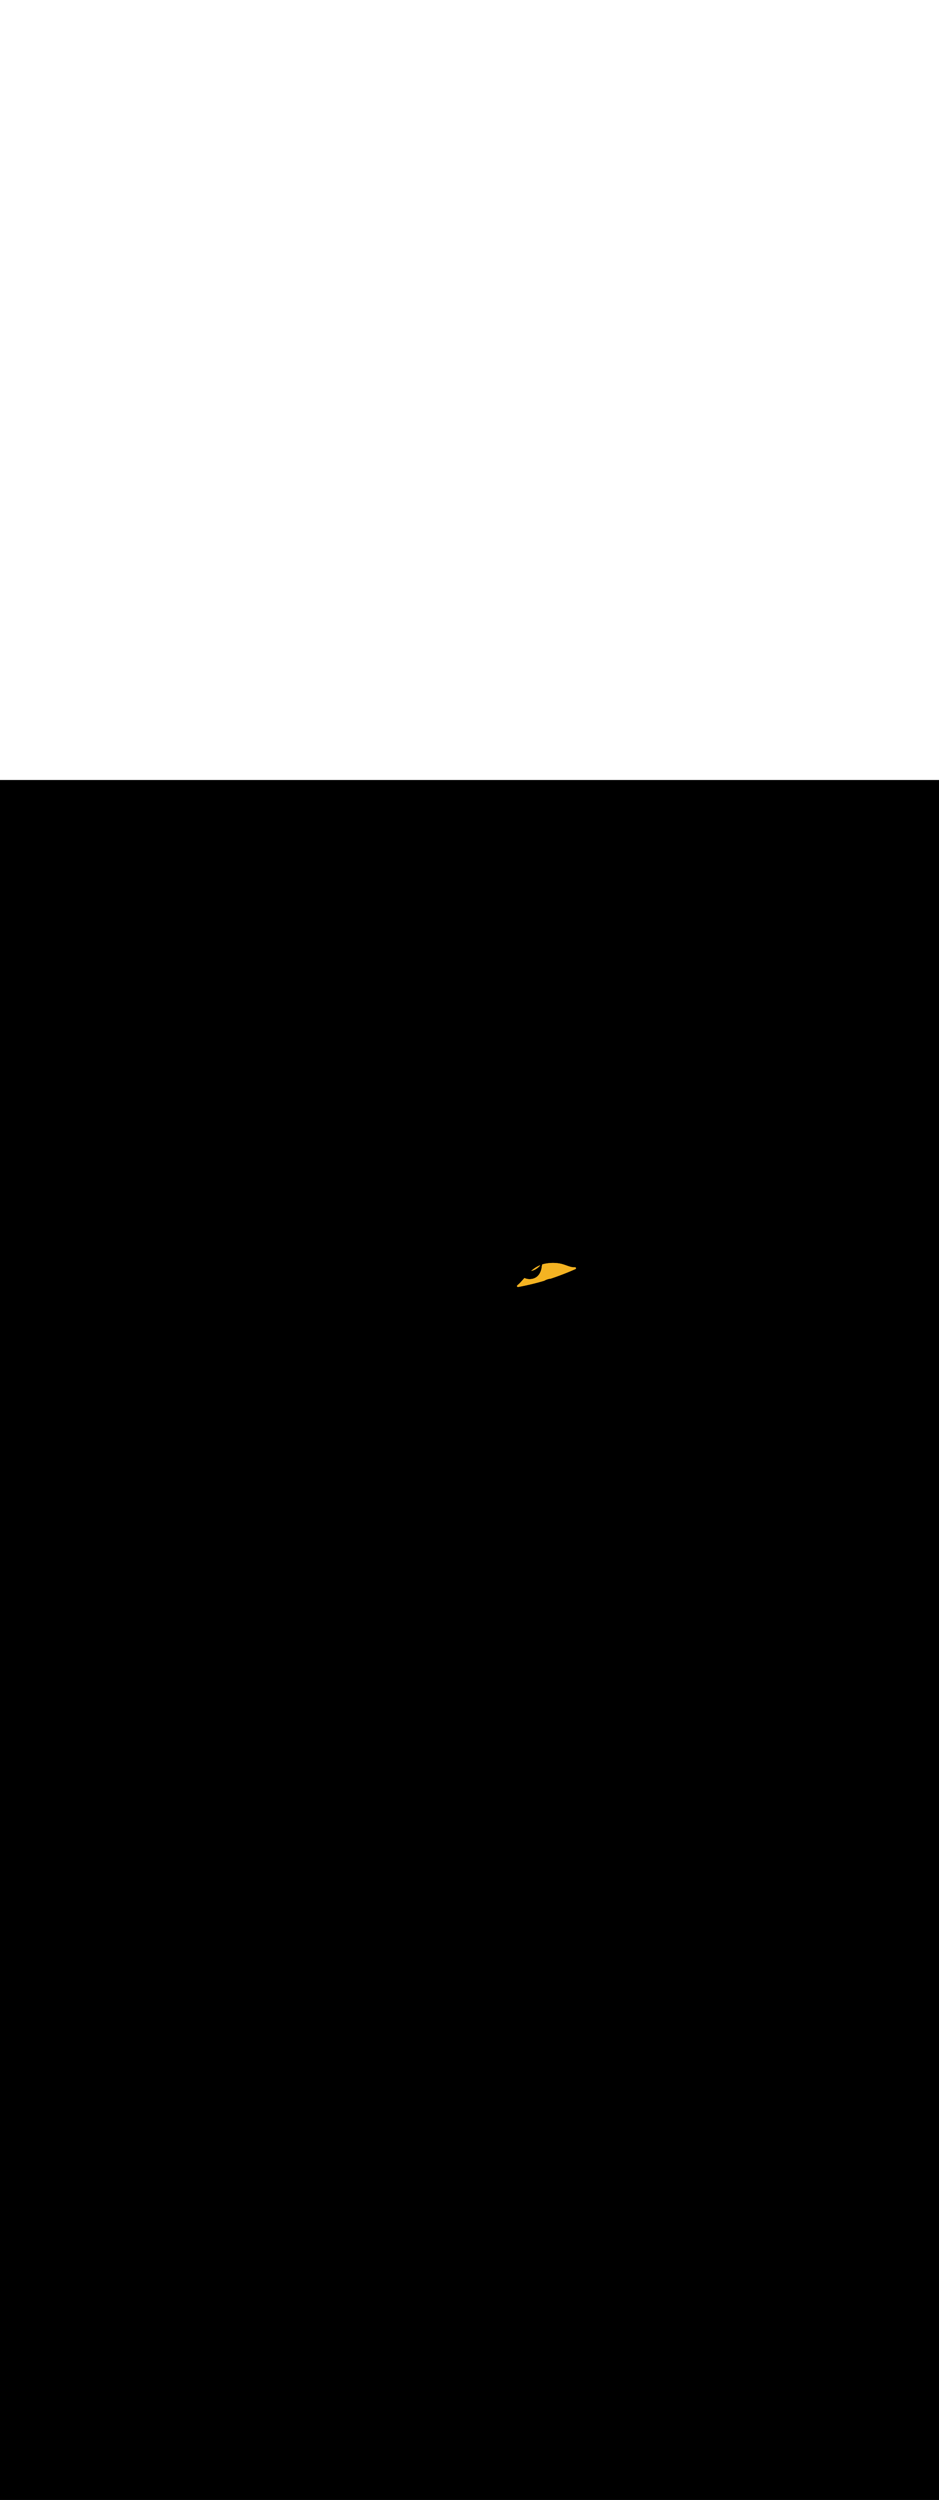 <ns0:svg xmlns:ns0="http://www.w3.org/2000/svg" version="1.1" id="Layer_1" x="0px" y="0px" viewBox="0 0 500 500" style="width: 188px;" xml:space="preserve" data-imageid="noodles-82" imageName="Noodles" class="illustrations_image"><ns0:rect x="0" y="0" width="100%" height="100%" fill="black" /><ns0:g id="highlighted-segment"><ns0:style type="text/css" style="" /><ns0:style type="text/css" style="">
	.st0_noodles-82{fill:#55823D;}
	.st1_noodles-82{opacity:0.32;fill:url(#SVGID_1_);enable-background:new    ;}
	.st2_noodles-82{fill:#994F31;}
	.st3_noodles-82{opacity:0.32;fill:url(#SVGID_00000034052073941215362130000012509523182609799317_);enable-background:new    ;}
	.st4_noodles-82{fill:#68E1FD;}
	.st5_noodles-82{opacity:0.68;enable-background:new    ;}
	.st6_noodles-82{opacity:0.29;enable-background:new    ;}
	.st7_noodles-82{fill:#E28362;}
	.st8_noodles-82{fill:#FFFFFF;}
	.st9_noodles-82{fill:none;}
	.st10_noodles-82{fill:#FED337;}
	.st11_noodles-82{fill:#F4B322;}
	.st12_noodles-82{fill:#FFF2D4;}
</ns0:style><ns0:path class="st11_noodles-82" d="M 275.439 268.854 L 275.407 268.891 L 275.379 268.93 L 275.355 268.972 L 275.335 269.016 L 275.319 269.062 L 275.308 269.109 L 275.302 269.157 L 275.3 269.206 L 275.303 269.254 L 275.311 269.302 L 275.323 269.349 L 275.339 269.394 L 275.36 269.438 L 275.385 269.479 L 275.414 269.518 L 275.447 269.554 L 275.483 269.587 L 275.522 269.616 L 275.563 269.64 L 275.607 269.661 L 275.653 269.678 L 275.7 269.69 L 275.748 269.697 L 275.796 269.7 L 275.844 269.698 L 275.892 269.691 L 276.038 269.664 L 276.184 269.637 L 276.329 269.609 L 276.475 269.581 L 276.62 269.553 L 276.765 269.525 L 276.91 269.497 L 277.055 269.469 L 277.2 269.44 L 277.345 269.412 L 277.49 269.383 L 277.634 269.354 L 277.779 269.325 L 277.923 269.296 L 278.067 269.267 L 278.211 269.238 L 278.355 269.209 L 278.499 269.179 L 278.643 269.149 L 278.786 269.12 L 278.93 269.09 L 279.073 269.06 L 279.216 269.03 L 279.359 268.999 L 279.502 268.969 L 279.645 268.939 L 279.788 268.908 L 279.788 268.908 L 279.93 268.877 L 279.931 268.877 L 280.073 268.846 L 280.073 268.846 L 280.215 268.815 L 280.215 268.815 L 280.357 268.784 L 280.358 268.784 L 280.499 268.753 L 280.5 268.753 L 280.641 268.722 L 280.642 268.721 L 280.783 268.69 L 280.784 268.69 L 280.925 268.658 L 280.925 268.658 L 281.066 268.627 L 281.067 268.627 L 281.208 268.595 L 281.208 268.595 L 281.349 268.563 L 281.35 268.563 L 281.49 268.531 L 281.491 268.531 L 281.632 268.499 L 281.632 268.498 L 281.773 268.466 L 281.773 268.466 L 281.913 268.434 L 281.914 268.434 L 282.054 268.401 L 282.055 268.401 L 282.195 268.368 L 282.195 268.368 L 282.335 268.336 L 282.336 268.336 L 282.476 268.303 L 282.476 268.303 L 282.616 268.27 L 282.616 268.269 L 282.756 268.236 L 282.757 268.236 L 282.896 268.203 L 282.897 268.203 L 283.036 268.17 L 283.036 268.169 L 283.176 268.136 L 283.176 268.136 L 283.315 268.102 L 283.316 268.102 L 283.455 268.069 L 283.455 268.068 L 283.594 268.035 L 283.595 268.034 L 283.734 268 L 283.734 268 L 283.873 267.966 L 283.873 267.966 L 284.012 267.932 L 284.012 267.932 L 284.151 267.898 L 284.151 267.897 L 284.29 267.863 L 284.29 267.863 L 284.428 267.828 L 284.429 267.828 L 284.567 267.794 L 284.567 267.793 L 284.705 267.759 L 284.706 267.758 L 284.843 267.724 L 284.844 267.723 L 284.982 267.688 L 284.982 267.688 L 285.12 267.653 L 285.12 267.653 L 285.258 267.618 L 285.258 267.617 L 285.396 267.582 L 285.396 267.582 L 285.533 267.546 L 285.534 267.546 L 285.671 267.511 L 285.671 267.51 L 285.808 267.475 L 285.809 267.475 L 285.946 267.439 L 285.946 267.439 L 286.083 267.402 L 286.083 267.402 L 286.22 267.366 L 286.22 267.366 L 286.357 267.33 L 286.357 267.33 L 286.494 267.293 L 286.494 267.293 L 286.63 267.257 L 286.631 267.256 L 286.767 267.22 L 286.768 267.22 L 286.904 267.183 L 286.904 267.183 L 287.04 267.146 L 287.04 267.146 L 287.176 267.109 L 287.177 267.109 L 287.312 267.072 L 287.313 267.071 L 287.448 267.034 L 287.449 267.034 L 287.584 266.997 L 287.585 266.996 L 287.72 266.959 L 287.72 266.959 L 287.855 266.921 L 287.856 266.921 L 287.991 266.883 L 287.991 266.883 L 288.126 266.845 L 288.127 266.845 L 288.262 266.807 L 288.262 266.807 L 288.397 266.769 L 288.397 266.769 L 288.532 266.731 L 288.532 266.73 L 288.667 266.692 L 288.667 266.692 L 288.801 266.653 L 288.802 266.653 L 288.936 266.615 L 288.937 266.615 L 289.071 266.576 L 289.071 266.576 L 289.205 266.537 L 289.206 266.537 L 289.339 266.498 L 289.34 266.498 L 289.473 266.458 L 289.474 266.458 L 289.607 266.419 L 289.608 266.419 L 289.741 266.38 L 289.741 266.379 L 289.757 266.375 L 289.803 266.357 L 289.848 266.334 L 289.868 266.323 L 289.889 266.311 L 289.909 266.3 L 289.929 266.288 L 289.949 266.277 L 289.97 266.266 L 289.99 266.255 L 290.01 266.243 L 290.03 266.232 L 290.05 266.221 L 290.071 266.211 L 290.091 266.2 L 290.111 266.189 L 290.131 266.178 L 290.151 266.168 L 290.172 266.157 L 290.192 266.146 L 290.212 266.136 L 290.232 266.125 L 290.252 266.115 L 290.273 266.105 L 290.293 266.095 L 290.313 266.084 L 290.333 266.074 L 290.354 266.064 L 290.374 266.054 L 290.394 266.044 L 290.414 266.034 L 290.435 266.025 L 290.455 266.015 L 290.475 266.005 L 290.496 265.996 L 290.516 265.986 L 290.536 265.977 L 290.557 265.967 L 290.577 265.958 L 290.597 265.948 L 290.618 265.939 L 290.638 265.93 L 290.659 265.921 L 290.679 265.912 L 290.7 265.903 L 290.72 265.894 L 290.74 265.885 L 290.761 265.876 L 290.782 265.867 L 290.802 265.859 L 290.823 265.85 L 290.843 265.841 L 290.864 265.833 L 290.885 265.824 L 290.905 265.816 L 290.926 265.807 L 290.947 265.799 L 290.968 265.791 L 290.988 265.783 L 291.009 265.775 L 291.03 265.767 L 291.051 265.759 L 291.072 265.751 L 291.093 265.743 L 291.114 265.735 L 291.135 265.727 L 291.156 265.719 L 291.177 265.712 L 291.198 265.704 L 291.219 265.696 L 291.241 265.689 L 291.262 265.682 L 291.283 265.674 L 291.305 265.667 L 291.326 265.66 L 291.347 265.652 L 291.369 265.645 L 291.39 265.638 L 291.412 265.631 L 291.433 265.624 L 291.455 265.617 L 291.477 265.61 L 291.498 265.604 L 291.52 265.597 L 291.542 265.59 L 291.564 265.584 L 291.586 265.577 L 291.608 265.57 L 291.63 265.564 L 291.652 265.558 L 291.674 265.551 L 291.696 265.545 L 291.718 265.539 L 291.741 265.532 L 291.763 265.526 L 291.786 265.52 L 291.808 265.514 L 291.831 265.508 L 291.853 265.502 L 291.876 265.497 L 291.898 265.491 L 291.922 265.485 L 291.933 265.482 L 291.945 265.479 L 291.958 265.476 L 291.97 265.473 L 291.982 265.47 L 291.994 265.467 L 292.006 265.464 L 292.017 265.461 L 292.029 265.458 L 292.041 265.455 L 292.053 265.452 L 292.065 265.449 L 292.077 265.446 L 292.089 265.443 L 292.1 265.441 L 292.112 265.438 L 292.124 265.435 L 292.136 265.432 L 292.147 265.429 L 292.159 265.426 L 292.171 265.424 L 292.182 265.421 L 292.194 265.418 L 292.205 265.415 L 292.217 265.413 L 292.228 265.41 L 292.24 265.407 L 292.251 265.405 L 292.263 265.402 L 292.274 265.399 L 292.286 265.397 L 292.297 265.394 L 292.308 265.392 L 292.32 265.389 L 292.331 265.387 L 292.342 265.384 L 292.354 265.382 L 292.365 265.38 L 292.376 265.377 L 292.387 265.375 L 292.398 265.372 L 292.41 265.37 L 292.421 265.368 L 292.432 265.366 L 292.443 265.363 L 292.454 265.361 L 292.465 265.359 L 292.476 265.357 L 292.487 265.355 L 292.498 265.353 L 292.508 265.351 L 292.519 265.349 L 292.53 265.347 L 292.541 265.345 L 292.552 265.343 L 292.563 265.341 L 292.573 265.34 L 292.584 265.338 L 292.595 265.336 L 292.605 265.334 L 292.616 265.333 L 292.627 265.331 L 292.637 265.329 L 292.648 265.328 L 292.658 265.326 L 292.669 265.325 L 292.679 265.323 L 292.69 265.322 L 292.7 265.321 L 292.711 265.319 L 292.721 265.318 L 292.731 265.317 L 292.742 265.316 L 292.752 265.315 L 292.762 265.313 L 292.772 265.312 L 292.782 265.311 L 292.793 265.31 L 292.803 265.309 L 292.813 265.308 L 292.823 265.308 L 292.833 265.307 L 292.843 265.306 L 292.853 265.305 L 292.863 265.305 L 292.873 265.304 L 292.883 265.303 L 292.893 265.303 L 292.903 265.302 L 292.913 265.302 L 292.922 265.302 L 292.932 265.301 L 292.942 265.301 L 292.952 265.301 L 292.961 265.3 L 292.971 265.3 L 292.981 265.3 L 292.99 265.3 L 293.001 265.3 L 293.001 265.3 L 293.015 265.3 L 293.063 265.296 L 293.111 265.287 L 293.158 265.274 L 293.295 265.229 L 293.431 265.183 L 293.568 265.137 L 293.705 265.091 L 293.841 265.045 L 293.978 264.999 L 294.114 264.952 L 294.25 264.906 L 294.387 264.859 L 294.523 264.812 L 294.659 264.765 L 294.795 264.718 L 294.931 264.671 L 295.067 264.624 L 295.203 264.577 L 295.339 264.529 L 295.475 264.481 L 295.611 264.434 L 295.746 264.386 L 295.882 264.338 L 296.017 264.29 L 296.153 264.241 L 296.288 264.193 L 296.424 264.145 L 296.559 264.096 L 296.694 264.047 L 296.829 263.998 L 296.965 263.949 L 297.1 263.9 L 297.235 263.851 L 297.37 263.802 L 297.504 263.752 L 297.639 263.703 L 297.774 263.653 L 297.909 263.603 L 298.043 263.553 L 298.178 263.503 L 298.312 263.453 L 298.447 263.402 L 298.581 263.352 L 298.716 263.301 L 298.85 263.251 L 298.984 263.2 L 299.118 263.149 L 299.252 263.098 L 299.386 263.047 L 299.52 262.995 L 299.654 262.944 L 299.788 262.892 L 299.922 262.841 L 300.056 262.789 L 300.189 262.737 L 300.323 262.685 L 300.456 262.633 L 300.59 262.58 L 300.723 262.528 L 300.857 262.475 L 300.99 262.423 L 301.123 262.37 L 301.256 262.317 L 301.389 262.264 L 301.522 262.211 L 301.655 262.158 L 301.788 262.104 L 301.921 262.051 L 302.054 261.997 L 302.187 261.943 L 302.319 261.889 L 302.452 261.835 L 302.585 261.781 L 302.717 261.727 L 302.849 261.672 L 302.982 261.618 L 303.114 261.563 L 303.246 261.509 L 303.379 261.454 L 303.511 261.399 L 303.643 261.344 L 303.775 261.288 L 303.907 261.233 L 304.039 261.177 L 304.17 261.122 L 304.302 261.066 L 304.434 261.01 L 304.565 260.954 L 304.697 260.898 L 304.829 260.842 L 304.96 260.785 L 305.091 260.729 L 305.223 260.672 L 305.354 260.616 L 305.485 260.559 L 305.616 260.502 L 305.747 260.445 L 305.878 260.388 L 306.009 260.33 L 306.14 260.273 L 306.271 260.215 L 306.402 260.157 L 306.424 260.147 L 306.466 260.123 L 306.506 260.095 L 306.544 260.063 L 306.578 260.028 L 306.608 259.989 L 306.634 259.948 L 306.656 259.904 L 306.674 259.859 L 306.687 259.811 L 306.696 259.763 L 306.7 259.714 L 306.699 259.665 L 306.693 259.617 L 306.683 259.569 L 306.667 259.522 L 306.648 259.477 L 306.624 259.435 L 306.596 259.394 L 306.564 259.357 L 306.529 259.323 L 306.49 259.293 L 306.449 259.266 L 306.405 259.244 L 306.36 259.226 L 306.313 259.213 L 306.264 259.204 L 306.216 259.2 L 306.167 259.201 L 306.088 259.206 L 306.013 259.21 L 305.939 259.213 L 305.864 259.215 L 305.789 259.216 L 305.714 259.216 L 305.639 259.215 L 305.563 259.213 L 305.488 259.21 L 305.413 259.206 L 305.337 259.202 L 305.262 259.196 L 305.186 259.19 L 305.111 259.182 L 305.035 259.174 L 304.959 259.165 L 304.883 259.155 L 304.807 259.144 L 304.73 259.133 L 304.654 259.121 L 304.577 259.108 L 304.501 259.094 L 304.424 259.08 L 304.347 259.064 L 304.27 259.049 L 304.193 259.032 L 304.116 259.015 L 304.038 258.997 L 303.96 258.979 L 303.883 258.959 L 303.805 258.94 L 303.727 258.92 L 303.649 258.899 L 303.57 258.877 L 303.492 258.855 L 303.413 258.833 L 303.335 258.81 L 303.256 258.787 L 303.177 258.763 L 303.097 258.739 L 303.018 258.714 L 302.939 258.689 L 302.859 258.663 L 302.779 258.637 L 302.699 258.611 L 302.619 258.585 L 302.539 258.558 L 302.458 258.531 L 302.377 258.503 L 302.297 258.476 L 302.216 258.448 L 302.134 258.42 L 302.053 258.391 L 301.972 258.363 L 301.89 258.334 L 301.808 258.305 L 301.726 258.276 L 301.644 258.247 L 301.561 258.218 L 301.479 258.189 L 301.396 258.159 L 301.313 258.13 L 301.23 258.101 L 301.147 258.072 L 301.146 258.071 L 301.063 258.042 L 301.063 258.042 L 300.98 258.013 L 300.979 258.013 L 300.896 257.984 L 300.895 257.984 L 300.812 257.955 L 300.811 257.955 L 300.727 257.926 L 300.726 257.926 L 300.643 257.897 L 300.642 257.897 L 300.558 257.868 L 300.557 257.868 L 300.473 257.84 L 300.472 257.84 L 300.388 257.812 L 300.386 257.811 L 300.302 257.784 L 300.301 257.783 L 300.217 257.756 L 300.215 257.755 L 300.131 257.728 L 300.129 257.727 L 300.045 257.701 L 300.043 257.7 L 299.958 257.674 L 299.957 257.673 L 299.872 257.647 L 299.87 257.646 L 299.785 257.62 L 299.783 257.62 L 299.698 257.594 L 299.696 257.594 L 299.611 257.568 L 299.608 257.568 L 299.523 257.543 L 299.521 257.542 L 299.436 257.518 L 299.433 257.517 L 299.347 257.494 L 299.345 257.493 L 299.259 257.47 L 299.256 257.469 L 299.171 257.446 L 299.168 257.445 L 299.082 257.423 L 299.079 257.422 L 298.993 257.4 L 298.99 257.4 L 298.903 257.378 L 298.9 257.378 L 298.814 257.357 L 298.811 257.356 L 298.724 257.336 L 298.721 257.335 L 298.634 257.316 L 298.63 257.315 L 298.543 257.296 L 298.54 257.295 L 298.453 257.277 L 298.449 257.276 L 298.362 257.259 L 298.358 257.258 L 298.27 257.241 L 298.266 257.24 L 298.179 257.224 L 298.175 257.223 L 298.088 257.208 L 298.008 257.193 L 298.006 257.193 L 297.924 257.178 L 297.922 257.178 L 297.84 257.164 L 297.838 257.163 L 297.756 257.149 L 297.753 257.149 L 297.671 257.135 L 297.669 257.135 L 297.587 257.122 L 297.585 257.122 L 297.503 257.109 L 297.5 257.109 L 297.418 257.096 L 297.416 257.096 L 297.334 257.084 L 297.332 257.083 L 297.249 257.072 L 297.247 257.071 L 297.165 257.06 L 297.163 257.06 L 297.08 257.049 L 297.078 257.049 L 296.995 257.038 L 296.993 257.038 L 296.911 257.027 L 296.909 257.027 L 296.826 257.017 L 296.824 257.017 L 296.741 257.007 L 296.739 257.007 L 296.656 256.998 L 296.654 256.998 L 296.572 256.989 L 296.569 256.989 L 296.487 256.98 L 296.485 256.98 L 296.402 256.972 L 296.4 256.972 L 296.317 256.964 L 296.315 256.964 L 296.232 256.956 L 296.23 256.956 L 296.147 256.949 L 296.145 256.949 L 296.062 256.942 L 296.06 256.942 L 295.977 256.936 L 295.975 256.936 L 295.892 256.93 L 295.89 256.93 L 295.807 256.924 L 295.804 256.924 L 295.721 256.918 L 295.719 256.918 L 295.636 256.913 L 295.634 256.913 L 295.551 256.909 L 295.549 256.909 L 295.466 256.904 L 295.464 256.904 L 295.381 256.9 L 295.378 256.9 L 295.295 256.897 L 295.293 256.897 L 295.21 256.893 L 295.208 256.893 L 295.125 256.891 L 295.123 256.89 L 295.04 256.888 L 295.037 256.888 L 294.954 256.886 L 294.952 256.886 L 294.869 256.884 L 294.867 256.884 L 294.784 256.882 L 294.782 256.882 L 294.698 256.881 L 294.696 256.881 L 294.613 256.88 L 294.611 256.88 L 294.528 256.88 L 294.526 256.88 L 294.442 256.88 L 294.44 256.88 L 294.357 256.88 L 294.355 256.88 L 294.271 256.881 L 294.269 256.881 L 294.186 256.882 L 294.184 256.882 L 294.101 256.883 L 294.099 256.883 L 294.015 256.885 L 294.013 256.885 L 293.93 256.887 L 293.928 256.887 L 293.845 256.889 L 293.843 256.889 L 293.759 256.892 L 293.757 256.892 L 293.674 256.895 L 293.672 256.895 L 293.589 256.898 L 293.587 256.898 L 293.503 256.902 L 293.501 256.902 L 293.418 256.906 L 293.416 256.906 L 293.333 256.91 L 293.331 256.91 L 293.247 256.915 L 293.245 256.915 L 293.162 256.92 L 293.16 256.92 L 293.077 256.925 L 293.075 256.925 L 292.992 256.931 L 292.99 256.931 L 292.906 256.937 L 292.904 256.937 L 292.821 256.943 L 292.819 256.944 L 292.736 256.95 L 292.734 256.95 L 292.651 256.957 L 292.649 256.957 L 292.566 256.965 L 292.564 256.965 L 292.481 256.972 L 292.479 256.973 L 292.395 256.981 L 292.393 256.981 L 292.31 256.989 L 292.308 256.989 L 292.225 256.998 L 292.223 256.998 L 292.14 257.007 L 292.138 257.007 L 292.055 257.016 L 292.053 257.016 L 291.97 257.026 L 291.968 257.026 L 291.885 257.036 L 291.883 257.036 L 291.801 257.046 L 291.799 257.047 L 291.716 257.057 L 291.714 257.057 L 291.631 257.068 L 291.629 257.068 L 291.546 257.08 L 291.544 257.08 L 291.461 257.091 L 291.459 257.092 L 291.377 257.103 L 291.375 257.104 L 291.292 257.116 L 291.29 257.116 L 291.207 257.128 L 291.205 257.129 L 291.123 257.141 L 291.121 257.142 L 291.038 257.155 L 291.036 257.155 L 290.954 257.168 L 290.952 257.169 L 290.869 257.182 L 290.867 257.183 L 290.785 257.197 L 290.783 257.197 L 290.7 257.211 L 290.699 257.212 L 290.616 257.226 L 290.614 257.227 L 290.532 257.242 L 290.53 257.242 L 290.448 257.257 L 290.446 257.258 L 290.364 257.273 L 290.362 257.273 L 290.279 257.289 L 290.278 257.29 L 290.195 257.306 L 290.194 257.306 L 290.111 257.323 L 290.11 257.323 L 290.028 257.34 L 290.026 257.34 L 289.944 257.357 L 289.942 257.358 L 289.86 257.375 L 289.858 257.376 L 289.776 257.393 L 289.774 257.394 L 289.692 257.412 L 289.693 257.412 L 289.672 257.417 L 289.486 257.466 L 289.48 257.467 L 289.295 257.518 L 289.29 257.52 L 289.108 257.573 L 289.102 257.574 L 288.922 257.629 L 288.916 257.631 L 288.749 257.683 L 288.743 257.705 L 288.711 257.832 L 288.695 257.896 L 288.679 257.959 L 288.662 258.023 L 288.63 258.15 L 288.614 258.214 L 288.598 258.278 L 288.582 258.341 L 288.549 258.469 L 288.533 258.532 L 288.517 258.596 L 288.501 258.659 L 288.497 258.674 L 288.497 258.675 L 288.496 258.695 L 288.496 258.698 L 288.494 258.721 L 288.494 258.723 L 288.492 258.75 L 288.492 258.752 L 288.49 258.782 L 288.49 258.784 L 288.487 258.817 L 288.487 258.82 L 288.484 258.856 L 288.483 258.858 L 288.48 258.897 L 288.48 258.9 L 288.476 258.942 L 288.475 258.944 L 288.471 258.989 L 288.47 258.992 L 288.465 259.039 L 288.465 259.042 L 288.459 259.092 L 288.459 259.095 L 288.452 259.147 L 288.452 259.151 L 288.445 259.205 L 288.444 259.209 L 288.437 259.266 L 288.436 259.269 L 288.428 259.329 L 288.427 259.332 L 288.418 259.394 L 288.417 259.398 L 288.407 259.462 L 288.407 259.466 L 288.396 259.532 L 288.395 259.536 L 288.383 259.604 L 288.383 259.608 L 288.37 259.678 L 288.369 259.682 L 288.356 259.754 L 288.355 259.758 L 288.341 259.832 L 288.34 259.836 L 288.324 259.912 L 288.323 259.916 L 288.307 259.994 L 288.306 259.998 L 288.288 260.077 L 288.287 260.081 L 288.269 260.162 L 288.268 260.166 L 288.248 260.249 L 288.247 260.253 L 288.226 260.337 L 288.225 260.341 L 288.202 260.426 L 288.201 260.431 L 288.178 260.517 L 288.176 260.521 L 288.152 260.609 L 288.15 260.614 L 288.125 260.702 L 288.123 260.707 L 288.096 260.796 L 288.094 260.801 L 288.066 260.891 L 288.064 260.897 L 288.034 260.988 L 288.032 260.993 L 288.001 261.085 L 287.999 261.09 L 287.966 261.183 L 287.964 261.189 L 287.93 261.282 L 287.928 261.287 L 287.892 261.381 L 287.89 261.387 L 287.853 261.481 L 287.85 261.487 L 287.811 261.582 L 287.809 261.588 L 287.768 261.683 L 287.766 261.689 L 287.724 261.784 L 287.721 261.79 L 287.677 261.886 L 287.674 261.892 L 287.628 261.988 L 287.625 261.994 L 287.578 262.09 L 287.575 262.096 L 287.526 262.192 L 287.522 262.199 L 287.472 262.294 L 287.468 262.301 L 287.415 262.396 L 287.411 262.403 L 287.357 262.498 L 287.353 262.505 L 287.296 262.599 L 287.292 262.607 L 287.234 262.701 L 287.229 262.708 L 287.169 262.801 L 287.164 262.809 L 287.102 262.902 L 287.097 262.909 L 287.032 263.002 L 287.027 263.009 L 286.961 263.101 L 286.955 263.108 L 286.887 263.199 L 286.881 263.207 L 286.81 263.297 L 286.804 263.305 L 286.732 263.393 L 286.725 263.401 L 286.65 263.489 L 286.644 263.497 L 286.567 263.584 L 286.559 263.592 L 286.48 263.677 L 286.473 263.685 L 286.391 263.769 L 286.384 263.777 L 286.3 263.86 L 286.292 263.868 L 286.206 263.949 L 286.197 263.957 L 286.109 264.037 L 286.1 264.045 L 286.009 264.123 L 286 264.131 L 285.907 264.208 L 285.898 264.215 L 285.802 264.291 L 285.792 264.298 L 285.694 264.371 L 285.684 264.378 L 285.583 264.45 L 285.573 264.457 L 285.47 264.527 L 285.459 264.533 L 285.353 264.601 L 285.342 264.607 L 285.234 264.673 L 285.223 264.679 L 285.112 264.743 L 285.1 264.749 L 284.986 264.81 L 284.975 264.816 L 284.858 264.875 L 284.847 264.88 L 284.727 264.937 L 284.716 264.942 L 284.593 264.996 L 284.582 265.001 L 284.456 265.052 L 284.445 265.057 L 284.317 265.106 L 284.305 265.11 L 284.174 265.156 L 284.162 265.16 L 284.028 265.204 L 284.016 265.207 L 283.879 265.248 L 283.867 265.251 L 283.727 265.289 L 283.715 265.292 L 283.572 265.326 L 283.56 265.329 L 283.414 265.361 L 283.402 265.363 L 283.253 265.391 L 283.241 265.394 L 283.089 265.419 L 283.077 265.42 L 282.922 265.442 L 282.911 265.444 L 282.752 265.462 L 282.741 265.463 L 282.579 265.478 L 282.568 265.479 L 282.403 265.491 L 282.391 265.492 L 282.223 265.499 L 282.223 265.499 L 282.211 265.5 L 282.042 265.504 L 282.027 265.504 L 281.859 265.502 L 281.845 265.502 L 281.679 265.496 L 281.665 265.496 L 281.499 265.485 L 281.485 265.484 L 281.321 265.469 L 281.307 265.468 L 281.144 265.448 L 281.131 265.446 L 280.969 265.423 L 280.956 265.421 L 280.795 265.393 L 280.782 265.39 L 280.623 265.358 L 280.61 265.356 L 280.452 265.32 L 280.44 265.317 L 280.283 265.277 L 280.271 265.273 L 280.115 265.23 L 280.103 265.226 L 279.949 265.179 L 279.938 265.175 L 279.785 265.124 L 279.774 265.12 L 279.622 265.065 L 279.611 265.061 L 279.461 265.003 L 279.451 264.999 L 279.302 264.938 L 279.292 264.933 L 279.236 264.909 L 279.179 264.973 L 279.069 265.098 L 278.958 265.224 L 278.847 265.35 L 278.735 265.476 L 278.623 265.602 L 278.511 265.728 L 278.399 265.855 L 278.286 265.981 L 278.172 266.108 L 278.058 266.234 L 277.944 266.361 L 277.829 266.488 L 277.714 266.614 L 277.597 266.741 L 277.481 266.867 L 277.363 266.994 L 277.245 267.12 L 277.126 267.247 L 277.006 267.373 L 276.886 267.499 L 276.764 267.625 L 276.644 267.749 L 276.635 267.758 L 276.624 267.769 L 276.613 267.78 L 276.601 267.791 L 276.59 267.802 L 276.579 267.813 L 276.568 267.824 L 276.556 267.835 L 276.545 267.846 L 276.534 267.857 L 276.522 267.868 L 276.511 267.878 L 276.499 267.889 L 276.488 267.9 L 276.477 267.911 L 276.465 267.921 L 276.454 267.932 L 276.442 267.943 L 276.431 267.953 L 276.419 267.964 L 276.408 267.974 L 276.396 267.985 L 276.385 267.995 L 276.373 268.006 L 276.361 268.017 L 276.35 268.027 L 276.338 268.038 L 276.326 268.048 L 276.315 268.058 L 276.303 268.069 L 276.291 268.079 L 276.28 268.09 L 276.268 268.1 L 276.256 268.111 L 276.244 268.121 L 276.232 268.132 L 276.221 268.142 L 276.209 268.153 L 276.197 268.163 L 276.185 268.174 L 276.173 268.184 L 276.161 268.195 L 276.149 268.205 L 276.137 268.216 L 276.125 268.226 L 276.113 268.237 L 276.101 268.247 L 276.089 268.258 L 276.077 268.268 L 276.065 268.279 L 276.053 268.29 L 276.04 268.3 L 276.028 268.311 L 276.016 268.322 L 276.004 268.332 L 275.992 268.343 L 275.979 268.354 L 275.967 268.365 L 275.955 268.375 L 275.942 268.386 L 275.93 268.397 L 275.918 268.408 L 275.905 268.419 L 275.893 268.43 L 275.88 268.441 L 275.868 268.452 L 275.856 268.463 L 275.843 268.474 L 275.843 268.475 L 275.831 268.485 L 275.83 268.486 L 275.818 268.497 L 275.818 268.497 L 275.805 268.508 L 275.805 268.508 L 275.793 268.519 L 275.792 268.52 L 275.78 268.531 L 275.78 268.531 L 275.768 268.542 L 275.767 268.543 L 275.755 268.553 L 275.754 268.554 L 275.742 268.565 L 275.742 268.565 L 275.73 268.577 L 275.729 268.577 L 275.717 268.588 L 275.716 268.589 L 275.704 268.6 L 275.704 268.6 L 275.692 268.612 L 275.691 268.612 L 275.679 268.623 L 275.678 268.624 L 275.666 268.635 L 275.665 268.636 L 275.653 268.647 L 275.653 268.648 L 275.641 268.659 L 275.64 268.66 L 275.628 268.671 L 275.627 268.672 L 275.615 268.683 L 275.614 268.684 L 275.602 268.695 L 275.601 268.696 L 275.589 268.707 L 275.588 268.708 L 275.576 268.72 L 275.576 268.72 L 275.563 268.732 L 275.563 268.733 L 275.551 268.744 L 275.55 268.745 L 275.538 268.757 L 275.537 268.758 L 275.525 268.769 L 275.524 268.77 L 275.512 268.782 L 275.511 268.783 L 275.499 268.795 L 275.498 268.795 L 275.486 268.807 L 275.485 268.808 L 275.473 268.82 L 275.472 268.821 L 275.46 268.833 L 275.459 268.834 L 275.447 268.846 L 275.447 268.846 L 275.439 268.854 Z M 287.51 258.137 L 287.505 258.139 L 287.342 258.208 L 287.337 258.21 L 287.177 258.28 L 287.171 258.282 L 287.013 258.354 L 287.007 258.356 L 286.851 258.429 L 286.845 258.432 L 286.691 258.506 L 286.685 258.508 L 286.532 258.584 L 286.527 258.587 L 286.375 258.664 L 286.37 258.666 L 286.22 258.745 L 286.215 258.747 L 286.067 258.827 L 286.062 258.83 L 285.915 258.911 L 285.91 258.914 L 285.765 258.996 L 285.76 258.999 L 285.616 259.082 L 285.611 259.085 L 285.469 259.17 L 285.465 259.173 L 285.324 259.259 L 285.319 259.262 L 285.18 259.349 L 285.175 259.352 L 285.037 259.441 L 285.033 259.444 L 284.896 259.534 L 284.892 259.536 L 284.756 259.627 L 284.752 259.63 L 284.618 259.723 L 284.614 259.725 L 284.481 259.819 L 284.477 259.822 L 284.346 259.916 L 284.342 259.919 L 284.211 260.014 L 284.207 260.017 L 284.078 260.114 L 284.074 260.117 L 283.946 260.214 L 283.943 260.217 L 283.816 260.316 L 283.812 260.319 L 283.686 260.418 L 283.682 260.421 L 283.558 260.522 L 283.554 260.525 L 283.43 260.626 L 283.427 260.629 L 283.304 260.732 L 283.301 260.734 L 283.179 260.838 L 283.176 260.841 L 283.054 260.945 L 283.051 260.948 L 282.931 261.053 L 282.928 261.056 L 282.834 261.139 L 282.949 261.117 L 283.108 261.083 L 283.268 261.045 L 283.428 261.002 L 283.589 260.955 L 283.751 260.904 L 283.914 260.849 L 284.077 260.788 L 284.241 260.724 L 284.406 260.654 L 284.572 260.579 L 284.738 260.5 L 284.905 260.415 L 285.072 260.325 L 285.24 260.229 L 285.408 260.128 L 285.577 260.022 L 285.747 259.91 L 285.917 259.791 L 286.087 259.667 L 286.258 259.537 L 286.429 259.401 L 286.6 259.258 L 286.772 259.109 L 286.944 258.953 L 287.116 258.79 L 287.288 258.621 L 287.46 258.444 L 287.521 258.38 L 287.522 258.36 L 287.525 258.327 L 287.527 258.291 L 287.529 258.253 L 287.531 258.213 L 287.533 258.17 L 287.534 258.127 L 287.51 258.137 Z" id="element_298" style="" /><ns0:path class="st11_noodles-82" d="M 275.439 268.854 L 275.407 268.891 L 275.379 268.93 L 275.355 268.972 L 275.335 269.016 L 275.319 269.062 L 275.308 269.109 L 275.302 269.157 L 275.3 269.206 L 275.303 269.254 L 275.311 269.302 L 275.323 269.349 L 275.339 269.394 L 275.36 269.438 L 275.385 269.479 L 275.414 269.518 L 275.447 269.554 L 275.483 269.587 L 275.522 269.616 L 275.563 269.64 L 275.607 269.661 L 275.653 269.678 L 275.7 269.69 L 275.748 269.697 L 275.796 269.7 L 275.844 269.698 L 275.892 269.691 L 276.038 269.664 L 276.184 269.637 L 276.329 269.609 L 276.475 269.581 L 276.62 269.553 L 276.765 269.525 L 276.91 269.497 L 277.055 269.469 L 277.2 269.44 L 277.345 269.412 L 277.49 269.383 L 277.634 269.354 L 277.779 269.325 L 277.923 269.296 L 278.067 269.267 L 278.211 269.238 L 278.355 269.209 L 278.499 269.179 L 278.643 269.149 L 278.786 269.12 L 278.93 269.09 L 279.073 269.06 L 279.216 269.03 L 279.359 268.999 L 279.502 268.969 L 279.645 268.939 L 279.788 268.908 L 279.788 268.908 L 279.93 268.877 L 279.931 268.877 L 280.073 268.846 L 280.073 268.846 L 280.215 268.815 L 280.215 268.815 L 280.357 268.784 L 280.358 268.784 L 280.499 268.753 L 280.5 268.753 L 280.641 268.722 L 280.642 268.721 L 280.783 268.69 L 280.784 268.69 L 280.925 268.658 L 280.925 268.658 L 281.066 268.627 L 281.067 268.627 L 281.208 268.595 L 281.208 268.595 L 281.349 268.563 L 281.35 268.563 L 281.49 268.531 L 281.491 268.531 L 281.632 268.499 L 281.632 268.498 L 281.773 268.466 L 281.773 268.466 L 281.913 268.434 L 281.914 268.434 L 282.054 268.401 L 282.055 268.401 L 282.195 268.368 L 282.195 268.368 L 282.335 268.336 L 282.336 268.336 L 282.476 268.303 L 282.476 268.303 L 282.616 268.27 L 282.616 268.269 L 282.756 268.236 L 282.757 268.236 L 282.896 268.203 L 282.897 268.203 L 283.036 268.17 L 283.036 268.169 L 283.176 268.136 L 283.176 268.136 L 283.315 268.102 L 283.316 268.102 L 283.455 268.069 L 283.455 268.068 L 283.594 268.035 L 283.595 268.034 L 283.734 268 L 283.734 268 L 283.873 267.966 L 283.873 267.966 L 284.012 267.932 L 284.012 267.932 L 284.151 267.898 L 284.151 267.897 L 284.29 267.863 L 284.29 267.863 L 284.428 267.828 L 284.429 267.828 L 284.567 267.794 L 284.567 267.793 L 284.705 267.759 L 284.706 267.758 L 284.843 267.724 L 284.844 267.723 L 284.982 267.688 L 284.982 267.688 L 285.12 267.653 L 285.12 267.653 L 285.258 267.618 L 285.258 267.617 L 285.396 267.582 L 285.396 267.582 L 285.533 267.546 L 285.534 267.546 L 285.671 267.511 L 285.671 267.51 L 285.808 267.475 L 285.809 267.475 L 285.946 267.439 L 285.946 267.439 L 286.083 267.402 L 286.083 267.402 L 286.22 267.366 L 286.22 267.366 L 286.357 267.33 L 286.357 267.33 L 286.494 267.293 L 286.494 267.293 L 286.63 267.257 L 286.631 267.256 L 286.767 267.22 L 286.768 267.22 L 286.904 267.183 L 286.904 267.183 L 287.04 267.146 L 287.04 267.146 L 287.176 267.109 L 287.177 267.109 L 287.312 267.072 L 287.313 267.071 L 287.448 267.034 L 287.449 267.034 L 287.584 266.997 L 287.585 266.996 L 287.72 266.959 L 287.72 266.959 L 287.855 266.921 L 287.856 266.921 L 287.991 266.883 L 287.991 266.883 L 288.126 266.845 L 288.127 266.845 L 288.262 266.807 L 288.262 266.807 L 288.397 266.769 L 288.397 266.769 L 288.532 266.731 L 288.532 266.73 L 288.667 266.692 L 288.667 266.692 L 288.801 266.653 L 288.802 266.653 L 288.936 266.615 L 288.937 266.615 L 289.071 266.576 L 289.071 266.576 L 289.205 266.537 L 289.206 266.537 L 289.339 266.498 L 289.34 266.498 L 289.473 266.458 L 289.474 266.458 L 289.607 266.419 L 289.608 266.419 L 289.741 266.38 L 289.741 266.379 L 289.757 266.375 L 289.803 266.357 L 289.848 266.334 L 289.868 266.323 L 289.889 266.311 L 289.909 266.3 L 289.929 266.288 L 289.949 266.277 L 289.97 266.266 L 289.99 266.255 L 290.01 266.243 L 290.03 266.232 L 290.05 266.221 L 290.071 266.211 L 290.091 266.2 L 290.111 266.189 L 290.131 266.178 L 290.151 266.168 L 290.172 266.157 L 290.192 266.146 L 290.212 266.136 L 290.232 266.125 L 290.252 266.115 L 290.273 266.105 L 290.293 266.095 L 290.313 266.084 L 290.333 266.074 L 290.354 266.064 L 290.374 266.054 L 290.394 266.044 L 290.414 266.034 L 290.435 266.025 L 290.455 266.015 L 290.475 266.005 L 290.496 265.996 L 290.516 265.986 L 290.536 265.977 L 290.557 265.967 L 290.577 265.958 L 290.597 265.948 L 290.618 265.939 L 290.638 265.93 L 290.659 265.921 L 290.679 265.912 L 290.7 265.903 L 290.72 265.894 L 290.74 265.885 L 290.761 265.876 L 290.782 265.867 L 290.802 265.859 L 290.823 265.85 L 290.843 265.841 L 290.864 265.833 L 290.885 265.824 L 290.905 265.816 L 290.926 265.807 L 290.947 265.799 L 290.968 265.791 L 290.988 265.783 L 291.009 265.775 L 291.03 265.767 L 291.051 265.759 L 291.072 265.751 L 291.093 265.743 L 291.114 265.735 L 291.135 265.727 L 291.156 265.719 L 291.177 265.712 L 291.198 265.704 L 291.219 265.696 L 291.241 265.689 L 291.262 265.682 L 291.283 265.674 L 291.305 265.667 L 291.326 265.66 L 291.347 265.652 L 291.369 265.645 L 291.39 265.638 L 291.412 265.631 L 291.433 265.624 L 291.455 265.617 L 291.477 265.61 L 291.498 265.604 L 291.52 265.597 L 291.542 265.59 L 291.564 265.584 L 291.586 265.577 L 291.608 265.57 L 291.63 265.564 L 291.652 265.558 L 291.674 265.551 L 291.696 265.545 L 291.718 265.539 L 291.741 265.532 L 291.763 265.526 L 291.786 265.52 L 291.808 265.514 L 291.831 265.508 L 291.853 265.502 L 291.876 265.497 L 291.898 265.491 L 291.922 265.485 L 291.933 265.482 L 291.945 265.479 L 291.958 265.476 L 291.97 265.473 L 291.982 265.47 L 291.994 265.467 L 292.006 265.464 L 292.017 265.461 L 292.029 265.458 L 292.041 265.455 L 292.053 265.452 L 292.065 265.449 L 292.077 265.446 L 292.089 265.443 L 292.1 265.441 L 292.112 265.438 L 292.124 265.435 L 292.136 265.432 L 292.147 265.429 L 292.159 265.426 L 292.171 265.424 L 292.182 265.421 L 292.194 265.418 L 292.205 265.415 L 292.217 265.413 L 292.228 265.41 L 292.24 265.407 L 292.251 265.405 L 292.263 265.402 L 292.274 265.399 L 292.286 265.397 L 292.297 265.394 L 292.308 265.392 L 292.32 265.389 L 292.331 265.387 L 292.342 265.384 L 292.354 265.382 L 292.365 265.38 L 292.376 265.377 L 292.387 265.375 L 292.398 265.372 L 292.41 265.37 L 292.421 265.368 L 292.432 265.366 L 292.443 265.363 L 292.454 265.361 L 292.465 265.359 L 292.476 265.357 L 292.487 265.355 L 292.498 265.353 L 292.508 265.351 L 292.519 265.349 L 292.53 265.347 L 292.541 265.345 L 292.552 265.343 L 292.563 265.341 L 292.573 265.34 L 292.584 265.338 L 292.595 265.336 L 292.605 265.334 L 292.616 265.333 L 292.627 265.331 L 292.637 265.329 L 292.648 265.328 L 292.658 265.326 L 292.669 265.325 L 292.679 265.323 L 292.69 265.322 L 292.7 265.321 L 292.711 265.319 L 292.721 265.318 L 292.731 265.317 L 292.742 265.316 L 292.752 265.315 L 292.762 265.313 L 292.772 265.312 L 292.782 265.311 L 292.793 265.31 L 292.803 265.309 L 292.813 265.308 L 292.823 265.308 L 292.833 265.307 L 292.843 265.306 L 292.853 265.305 L 292.863 265.305 L 292.873 265.304 L 292.883 265.303 L 292.893 265.303 L 292.903 265.302 L 292.913 265.302 L 292.922 265.302 L 292.932 265.301 L 292.942 265.301 L 292.952 265.301 L 292.961 265.3 L 292.971 265.3 L 292.981 265.3 L 292.99 265.3 L 293.001 265.3 L 293.001 265.3 L 293.015 265.3 L 293.063 265.296 L 293.111 265.287 L 293.158 265.274 L 293.295 265.229 L 293.431 265.183 L 293.568 265.137 L 293.705 265.091 L 293.841 265.045 L 293.978 264.999 L 294.114 264.952 L 294.25 264.906 L 294.387 264.859 L 294.523 264.812 L 294.659 264.765 L 294.795 264.718 L 294.931 264.671 L 295.067 264.624 L 295.203 264.577 L 295.339 264.529 L 295.475 264.481 L 295.611 264.434 L 295.746 264.386 L 295.882 264.338 L 296.017 264.29 L 296.153 264.241 L 296.288 264.193 L 296.424 264.145 L 296.559 264.096 L 296.694 264.047 L 296.829 263.998 L 296.965 263.949 L 297.1 263.9 L 297.235 263.851 L 297.37 263.802 L 297.504 263.752 L 297.639 263.703 L 297.774 263.653 L 297.909 263.603 L 298.043 263.553 L 298.178 263.503 L 298.312 263.453 L 298.447 263.402 L 298.581 263.352 L 298.716 263.301 L 298.85 263.251 L 298.984 263.2 L 299.118 263.149 L 299.252 263.098 L 299.386 263.047 L 299.52 262.995 L 299.654 262.944 L 299.788 262.892 L 299.922 262.841 L 300.056 262.789 L 300.189 262.737 L 300.323 262.685 L 300.456 262.633 L 300.59 262.58 L 300.723 262.528 L 300.857 262.475 L 300.99 262.423 L 301.123 262.37 L 301.256 262.317 L 301.389 262.264 L 301.522 262.211 L 301.655 262.158 L 301.788 262.104 L 301.921 262.051 L 302.054 261.997 L 302.187 261.943 L 302.319 261.889 L 302.452 261.835 L 302.585 261.781 L 302.717 261.727 L 302.849 261.672 L 302.982 261.618 L 303.114 261.563 L 303.246 261.509 L 303.379 261.454 L 303.511 261.399 L 303.643 261.344 L 303.775 261.288 L 303.907 261.233 L 304.039 261.177 L 304.17 261.122 L 304.302 261.066 L 304.434 261.01 L 304.565 260.954 L 304.697 260.898 L 304.829 260.842 L 304.96 260.785 L 305.091 260.729 L 305.223 260.672 L 305.354 260.616 L 305.485 260.559 L 305.616 260.502 L 305.747 260.445 L 305.878 260.388 L 306.009 260.33 L 306.14 260.273 L 306.271 260.215 L 306.402 260.157 L 306.424 260.147 L 306.466 260.123 L 306.506 260.095 L 306.544 260.063 L 306.578 260.028 L 306.608 259.989 L 306.634 259.948 L 306.656 259.904 L 306.674 259.859 L 306.687 259.811 L 306.696 259.763 L 306.7 259.714 L 306.699 259.665 L 306.693 259.617 L 306.683 259.569 L 306.667 259.522 L 306.648 259.477 L 306.624 259.435 L 306.596 259.394 L 306.564 259.357 L 306.529 259.323 L 306.49 259.293 L 306.449 259.266 L 306.405 259.244 L 306.36 259.226 L 306.313 259.213 L 306.264 259.204 L 306.216 259.2 L 306.167 259.201 L 306.088 259.206 L 306.013 259.21 L 305.939 259.213 L 305.864 259.215 L 305.789 259.216 L 305.714 259.216 L 305.639 259.215 L 305.563 259.213 L 305.488 259.21 L 305.413 259.206 L 305.337 259.202 L 305.262 259.196 L 305.186 259.19 L 305.111 259.182 L 305.035 259.174 L 304.959 259.165 L 304.883 259.155 L 304.807 259.144 L 304.73 259.133 L 304.654 259.121 L 304.577 259.108 L 304.501 259.094 L 304.424 259.08 L 304.347 259.064 L 304.27 259.049 L 304.193 259.032 L 304.116 259.015 L 304.038 258.997 L 303.96 258.979 L 303.883 258.959 L 303.805 258.94 L 303.727 258.92 L 303.649 258.899 L 303.57 258.877 L 303.492 258.855 L 303.413 258.833 L 303.335 258.81 L 303.256 258.787 L 303.177 258.763 L 303.097 258.739 L 303.018 258.714 L 302.939 258.689 L 302.859 258.663 L 302.779 258.637 L 302.699 258.611 L 302.619 258.585 L 302.539 258.558 L 302.458 258.531 L 302.377 258.503 L 302.297 258.476 L 302.216 258.448 L 302.134 258.42 L 302.053 258.391 L 301.972 258.363 L 301.89 258.334 L 301.808 258.305 L 301.726 258.276 L 301.644 258.247 L 301.561 258.218 L 301.479 258.189 L 301.396 258.159 L 301.313 258.13 L 301.23 258.101 L 301.147 258.072 L 301.146 258.071 L 301.063 258.042 L 301.063 258.042 L 300.98 258.013 L 300.979 258.013 L 300.896 257.984 L 300.895 257.984 L 300.812 257.955 L 300.811 257.955 L 300.727 257.926 L 300.726 257.926 L 300.643 257.897 L 300.642 257.897 L 300.558 257.868 L 300.557 257.868 L 300.473 257.84 L 300.472 257.84 L 300.388 257.812 L 300.386 257.811 L 300.302 257.784 L 300.301 257.783 L 300.217 257.756 L 300.215 257.755 L 300.131 257.728 L 300.129 257.727 L 300.045 257.701 L 300.043 257.7 L 299.958 257.674 L 299.957 257.673 L 299.872 257.647 L 299.87 257.646 L 299.785 257.62 L 299.783 257.62 L 299.698 257.594 L 299.696 257.594 L 299.611 257.568 L 299.608 257.568 L 299.523 257.543 L 299.521 257.542 L 299.436 257.518 L 299.433 257.517 L 299.347 257.494 L 299.345 257.493 L 299.259 257.47 L 299.256 257.469 L 299.171 257.446 L 299.168 257.445 L 299.082 257.423 L 299.079 257.422 L 298.993 257.4 L 298.99 257.4 L 298.903 257.378 L 298.9 257.378 L 298.814 257.357 L 298.811 257.356 L 298.724 257.336 L 298.721 257.335 L 298.634 257.316 L 298.63 257.315 L 298.543 257.296 L 298.54 257.295 L 298.453 257.277 L 298.449 257.276 L 298.362 257.259 L 298.358 257.258 L 298.27 257.241 L 298.266 257.24 L 298.179 257.224 L 298.175 257.223 L 298.088 257.208 L 298.008 257.193 L 298.006 257.193 L 297.924 257.178 L 297.922 257.178 L 297.84 257.164 L 297.838 257.163 L 297.756 257.149 L 297.753 257.149 L 297.671 257.135 L 297.669 257.135 L 297.587 257.122 L 297.585 257.122 L 297.503 257.109 L 297.5 257.109 L 297.418 257.096 L 297.416 257.096 L 297.334 257.084 L 297.332 257.083 L 297.249 257.072 L 297.247 257.071 L 297.165 257.06 L 297.163 257.06 L 297.08 257.049 L 297.078 257.049 L 296.995 257.038 L 296.993 257.038 L 296.911 257.027 L 296.909 257.027 L 296.826 257.017 L 296.824 257.017 L 296.741 257.007 L 296.739 257.007 L 296.656 256.998 L 296.654 256.998 L 296.572 256.989 L 296.569 256.989 L 296.487 256.98 L 296.485 256.98 L 296.402 256.972 L 296.4 256.972 L 296.317 256.964 L 296.315 256.964 L 296.232 256.956 L 296.23 256.956 L 296.147 256.949 L 296.145 256.949 L 296.062 256.942 L 296.06 256.942 L 295.977 256.936 L 295.975 256.936 L 295.892 256.93 L 295.89 256.93 L 295.807 256.924 L 295.804 256.924 L 295.721 256.918 L 295.719 256.918 L 295.636 256.913 L 295.634 256.913 L 295.551 256.909 L 295.549 256.909 L 295.466 256.904 L 295.464 256.904 L 295.381 256.9 L 295.378 256.9 L 295.295 256.897 L 295.293 256.897 L 295.21 256.893 L 295.208 256.893 L 295.125 256.891 L 295.123 256.89 L 295.04 256.888 L 295.037 256.888 L 294.954 256.886 L 294.952 256.886 L 294.869 256.884 L 294.867 256.884 L 294.784 256.882 L 294.782 256.882 L 294.698 256.881 L 294.696 256.881 L 294.613 256.88 L 294.611 256.88 L 294.528 256.88 L 294.526 256.88 L 294.442 256.88 L 294.44 256.88 L 294.357 256.88 L 294.355 256.88 L 294.271 256.881 L 294.269 256.881 L 294.186 256.882 L 294.184 256.882 L 294.101 256.883 L 294.099 256.883 L 294.015 256.885 L 294.013 256.885 L 293.93 256.887 L 293.928 256.887 L 293.845 256.889 L 293.843 256.889 L 293.759 256.892 L 293.757 256.892 L 293.674 256.895 L 293.672 256.895 L 293.589 256.898 L 293.587 256.898 L 293.503 256.902 L 293.501 256.902 L 293.418 256.906 L 293.416 256.906 L 293.333 256.91 L 293.331 256.91 L 293.247 256.915 L 293.245 256.915 L 293.162 256.92 L 293.16 256.92 L 293.077 256.925 L 293.075 256.925 L 292.992 256.931 L 292.99 256.931 L 292.906 256.937 L 292.904 256.937 L 292.821 256.943 L 292.819 256.944 L 292.736 256.95 L 292.734 256.95 L 292.651 256.957 L 292.649 256.957 L 292.566 256.965 L 292.564 256.965 L 292.481 256.972 L 292.479 256.973 L 292.395 256.981 L 292.393 256.981 L 292.31 256.989 L 292.308 256.989 L 292.225 256.998 L 292.223 256.998 L 292.14 257.007 L 292.138 257.007 L 292.055 257.016 L 292.053 257.016 L 291.97 257.026 L 291.968 257.026 L 291.885 257.036 L 291.883 257.036 L 291.801 257.046 L 291.799 257.047 L 291.716 257.057 L 291.714 257.057 L 291.631 257.068 L 291.629 257.068 L 291.546 257.08 L 291.544 257.08 L 291.461 257.091 L 291.459 257.092 L 291.377 257.103 L 291.375 257.104 L 291.292 257.116 L 291.29 257.116 L 291.207 257.128 L 291.205 257.129 L 291.123 257.141 L 291.121 257.142 L 291.038 257.155 L 291.036 257.155 L 290.954 257.168 L 290.952 257.169 L 290.869 257.182 L 290.867 257.183 L 290.785 257.197 L 290.783 257.197 L 290.7 257.211 L 290.699 257.212 L 290.616 257.226 L 290.614 257.227 L 290.532 257.242 L 290.53 257.242 L 290.448 257.257 L 290.446 257.258 L 290.364 257.273 L 290.362 257.273 L 290.279 257.289 L 290.278 257.29 L 290.195 257.306 L 290.194 257.306 L 290.111 257.323 L 290.11 257.323 L 290.028 257.34 L 290.026 257.34 L 289.944 257.357 L 289.942 257.358 L 289.86 257.375 L 289.858 257.376 L 289.776 257.393 L 289.774 257.394 L 289.692 257.412 L 289.693 257.412 L 289.672 257.417 L 289.486 257.466 L 289.48 257.467 L 289.295 257.518 L 289.29 257.52 L 289.108 257.573 L 289.102 257.574 L 288.922 257.629 L 288.916 257.631 L 288.749 257.683 L 288.743 257.705 L 288.711 257.832 L 288.695 257.896 L 288.679 257.959 L 288.662 258.023 L 288.63 258.15 L 288.614 258.214 L 288.598 258.278 L 288.582 258.341 L 288.549 258.469 L 288.533 258.532 L 288.517 258.596 L 288.501 258.659 L 288.497 258.674 L 288.497 258.675 L 288.496 258.695 L 288.496 258.698 L 288.494 258.721 L 288.494 258.723 L 288.492 258.75 L 288.492 258.752 L 288.49 258.782 L 288.49 258.784 L 288.487 258.817 L 288.487 258.82 L 288.484 258.856 L 288.483 258.858 L 288.48 258.897 L 288.48 258.9 L 288.476 258.942 L 288.475 258.944 L 288.471 258.989 L 288.47 258.992 L 288.465 259.039 L 288.465 259.042 L 288.459 259.092 L 288.459 259.095 L 288.452 259.147 L 288.452 259.151 L 288.445 259.205 L 288.444 259.209 L 288.437 259.266 L 288.436 259.269 L 288.428 259.329 L 288.427 259.332 L 288.418 259.394 L 288.417 259.398 L 288.407 259.462 L 288.407 259.466 L 288.396 259.532 L 288.395 259.536 L 288.383 259.604 L 288.383 259.608 L 288.37 259.678 L 288.369 259.682 L 288.356 259.754 L 288.355 259.758 L 288.341 259.832 L 288.34 259.836 L 288.324 259.912 L 288.323 259.916 L 288.307 259.994 L 288.306 259.998 L 288.288 260.077 L 288.287 260.081 L 288.269 260.162 L 288.268 260.166 L 288.248 260.249 L 288.247 260.253 L 288.226 260.337 L 288.225 260.341 L 288.202 260.426 L 288.201 260.431 L 288.178 260.517 L 288.176 260.521 L 288.152 260.609 L 288.15 260.614 L 288.125 260.702 L 288.123 260.707 L 288.096 260.796 L 288.094 260.801 L 288.066 260.891 L 288.064 260.897 L 288.034 260.988 L 288.032 260.993 L 288.001 261.085 L 287.999 261.09 L 287.966 261.183 L 287.964 261.189 L 287.93 261.282 L 287.928 261.287 L 287.892 261.381 L 287.89 261.387 L 287.853 261.481 L 287.85 261.487 L 287.811 261.582 L 287.809 261.588 L 287.768 261.683 L 287.766 261.689 L 287.724 261.784 L 287.721 261.79 L 287.677 261.886 L 287.674 261.892 L 287.628 261.988 L 287.625 261.994 L 287.578 262.09 L 287.575 262.096 L 287.526 262.192 L 287.522 262.199 L 287.472 262.294 L 287.468 262.301 L 287.415 262.396 L 287.411 262.403 L 287.357 262.498 L 287.353 262.505 L 287.296 262.599 L 287.292 262.607 L 287.234 262.701 L 287.229 262.708 L 287.169 262.801 L 287.164 262.809 L 287.102 262.902 L 287.097 262.909 L 287.032 263.002 L 287.027 263.009 L 286.961 263.101 L 286.955 263.108 L 286.887 263.199 L 286.881 263.207 L 286.81 263.297 L 286.804 263.305 L 286.732 263.393 L 286.725 263.401 L 286.65 263.489 L 286.644 263.497 L 286.567 263.584 L 286.559 263.592 L 286.48 263.677 L 286.473 263.685 L 286.391 263.769 L 286.384 263.777 L 286.3 263.86 L 286.292 263.868 L 286.206 263.949 L 286.197 263.957 L 286.109 264.037 L 286.1 264.045 L 286.009 264.123 L 286 264.131 L 285.907 264.208 L 285.898 264.215 L 285.802 264.291 L 285.792 264.298 L 285.694 264.371 L 285.684 264.378 L 285.583 264.45 L 285.573 264.457 L 285.47 264.527 L 285.459 264.533 L 285.353 264.601 L 285.342 264.607 L 285.234 264.673 L 285.223 264.679 L 285.112 264.743 L 285.1 264.749 L 284.986 264.81 L 284.975 264.816 L 284.858 264.875 L 284.847 264.88 L 284.727 264.937 L 284.716 264.942 L 284.593 264.996 L 284.582 265.001 L 284.456 265.052 L 284.445 265.057 L 284.317 265.106 L 284.305 265.11 L 284.174 265.156 L 284.162 265.16 L 284.028 265.204 L 284.016 265.207 L 283.879 265.248 L 283.867 265.251 L 283.727 265.289 L 283.715 265.292 L 283.572 265.326 L 283.56 265.329 L 283.414 265.361 L 283.402 265.363 L 283.253 265.391 L 283.241 265.394 L 283.089 265.419 L 283.077 265.42 L 282.922 265.442 L 282.911 265.444 L 282.752 265.462 L 282.741 265.463 L 282.579 265.478 L 282.568 265.479 L 282.403 265.491 L 282.391 265.492 L 282.223 265.499 L 282.223 265.499 L 282.211 265.5 L 282.042 265.504 L 282.027 265.504 L 281.859 265.502 L 281.845 265.502 L 281.679 265.496 L 281.665 265.496 L 281.499 265.485 L 281.485 265.484 L 281.321 265.469 L 281.307 265.468 L 281.144 265.448 L 281.131 265.446 L 280.969 265.423 L 280.956 265.421 L 280.795 265.393 L 280.782 265.39 L 280.623 265.358 L 280.61 265.356 L 280.452 265.32 L 280.44 265.317 L 280.283 265.277 L 280.271 265.273 L 280.115 265.23 L 280.103 265.226 L 279.949 265.179 L 279.938 265.175 L 279.785 265.124 L 279.774 265.12 L 279.622 265.065 L 279.611 265.061 L 279.461 265.003 L 279.451 264.999 L 279.302 264.938 L 279.292 264.933 L 279.236 264.909 L 279.179 264.973 L 279.069 265.098 L 278.958 265.224 L 278.847 265.35 L 278.735 265.476 L 278.623 265.602 L 278.511 265.728 L 278.399 265.855 L 278.286 265.981 L 278.172 266.108 L 278.058 266.234 L 277.944 266.361 L 277.829 266.488 L 277.714 266.614 L 277.597 266.741 L 277.481 266.867 L 277.363 266.994 L 277.245 267.12 L 277.126 267.247 L 277.006 267.373 L 276.886 267.499 L 276.764 267.625 L 276.644 267.749 L 276.635 267.758 L 276.624 267.769 L 276.613 267.78 L 276.601 267.791 L 276.59 267.802 L 276.579 267.813 L 276.568 267.824 L 276.556 267.835 L 276.545 267.846 L 276.534 267.857 L 276.522 267.868 L 276.511 267.878 L 276.499 267.889 L 276.488 267.9 L 276.477 267.911 L 276.465 267.921 L 276.454 267.932 L 276.442 267.943 L 276.431 267.953 L 276.419 267.964 L 276.408 267.974 L 276.396 267.985 L 276.385 267.995 L 276.373 268.006 L 276.361 268.017 L 276.35 268.027 L 276.338 268.038 L 276.326 268.048 L 276.315 268.058 L 276.303 268.069 L 276.291 268.079 L 276.28 268.09 L 276.268 268.1 L 276.256 268.111 L 276.244 268.121 L 276.232 268.132 L 276.221 268.142 L 276.209 268.153 L 276.197 268.163 L 276.185 268.174 L 276.173 268.184 L 276.161 268.195 L 276.149 268.205 L 276.137 268.216 L 276.125 268.226 L 276.113 268.237 L 276.101 268.247 L 276.089 268.258 L 276.077 268.268 L 276.065 268.279 L 276.053 268.29 L 276.04 268.3 L 276.028 268.311 L 276.016 268.322 L 276.004 268.332 L 275.992 268.343 L 275.979 268.354 L 275.967 268.365 L 275.955 268.375 L 275.942 268.386 L 275.93 268.397 L 275.918 268.408 L 275.905 268.419 L 275.893 268.43 L 275.88 268.441 L 275.868 268.452 L 275.856 268.463 L 275.843 268.474 L 275.843 268.475 L 275.831 268.485 L 275.83 268.486 L 275.818 268.497 L 275.818 268.497 L 275.805 268.508 L 275.805 268.508 L 275.793 268.519 L 275.792 268.52 L 275.78 268.531 L 275.78 268.531 L 275.768 268.542 L 275.767 268.543 L 275.755 268.553 L 275.754 268.554 L 275.742 268.565 L 275.742 268.565 L 275.73 268.577 L 275.729 268.577 L 275.717 268.588 L 275.716 268.589 L 275.704 268.6 L 275.704 268.6 L 275.692 268.612 L 275.691 268.612 L 275.679 268.623 L 275.678 268.624 L 275.666 268.635 L 275.665 268.636 L 275.653 268.647 L 275.653 268.648 L 275.641 268.659 L 275.64 268.66 L 275.628 268.671 L 275.627 268.672 L 275.615 268.683 L 275.614 268.684 L 275.602 268.695 L 275.601 268.696 L 275.589 268.707 L 275.588 268.708 L 275.576 268.72 L 275.576 268.72 L 275.563 268.732 L 275.563 268.733 L 275.551 268.744 L 275.55 268.745 L 275.538 268.757 L 275.537 268.758 L 275.525 268.769 L 275.524 268.77 L 275.512 268.782 L 275.511 268.783 L 275.499 268.795 L 275.498 268.795 L 275.486 268.807 L 275.485 268.808 L 275.473 268.82 L 275.472 268.821 L 275.46 268.833 L 275.459 268.834 L 275.447 268.846 L 275.447 268.846 L 275.439 268.854 Z M 287.51 258.137 L 287.505 258.139 L 287.342 258.208 L 287.337 258.21 L 287.177 258.28 L 287.171 258.282 L 287.013 258.354 L 287.007 258.356 L 286.851 258.429 L 286.845 258.432 L 286.691 258.506 L 286.685 258.508 L 286.532 258.584 L 286.527 258.587 L 286.375 258.664 L 286.37 258.666 L 286.22 258.745 L 286.215 258.747 L 286.067 258.827 L 286.062 258.83 L 285.915 258.911 L 285.91 258.914 L 285.765 258.996 L 285.76 258.999 L 285.616 259.082 L 285.611 259.085 L 285.469 259.17 L 285.465 259.173 L 285.324 259.259 L 285.319 259.262 L 285.18 259.349 L 285.175 259.352 L 285.037 259.441 L 285.033 259.444 L 284.896 259.534 L 284.892 259.536 L 284.756 259.627 L 284.752 259.63 L 284.618 259.723 L 284.614 259.725 L 284.481 259.819 L 284.477 259.822 L 284.346 259.916 L 284.342 259.919 L 284.211 260.014 L 284.207 260.017 L 284.078 260.114 L 284.074 260.117 L 283.946 260.214 L 283.943 260.217 L 283.816 260.316 L 283.812 260.319 L 283.686 260.418 L 283.682 260.421 L 283.558 260.522 L 283.554 260.525 L 283.43 260.626 L 283.427 260.629 L 283.304 260.732 L 283.301 260.734 L 283.179 260.838 L 283.176 260.841 L 283.054 260.945 L 283.051 260.948 L 282.931 261.053 L 282.928 261.056 L 282.834 261.139 L 282.949 261.117 L 283.108 261.083 L 283.268 261.045 L 283.428 261.002 L 283.589 260.955 L 283.751 260.904 L 283.914 260.849 L 284.077 260.788 L 284.241 260.724 L 284.406 260.654 L 284.572 260.579 L 284.738 260.5 L 284.905 260.415 L 285.072 260.325 L 285.24 260.229 L 285.408 260.128 L 285.577 260.022 L 285.747 259.91 L 285.917 259.791 L 286.087 259.667 L 286.258 259.537 L 286.429 259.401 L 286.6 259.258 L 286.772 259.109 L 286.944 258.953 L 287.116 258.79 L 287.288 258.621 L 287.46 258.444 L 287.521 258.38 L 287.522 258.36 L 287.525 258.327 L 287.527 258.291 L 287.529 258.253 L 287.531 258.213 L 287.533 258.17 L 287.534 258.127 L 287.51 258.137 Z" id="element_298" style="" /></ns0:g></ns0:svg>